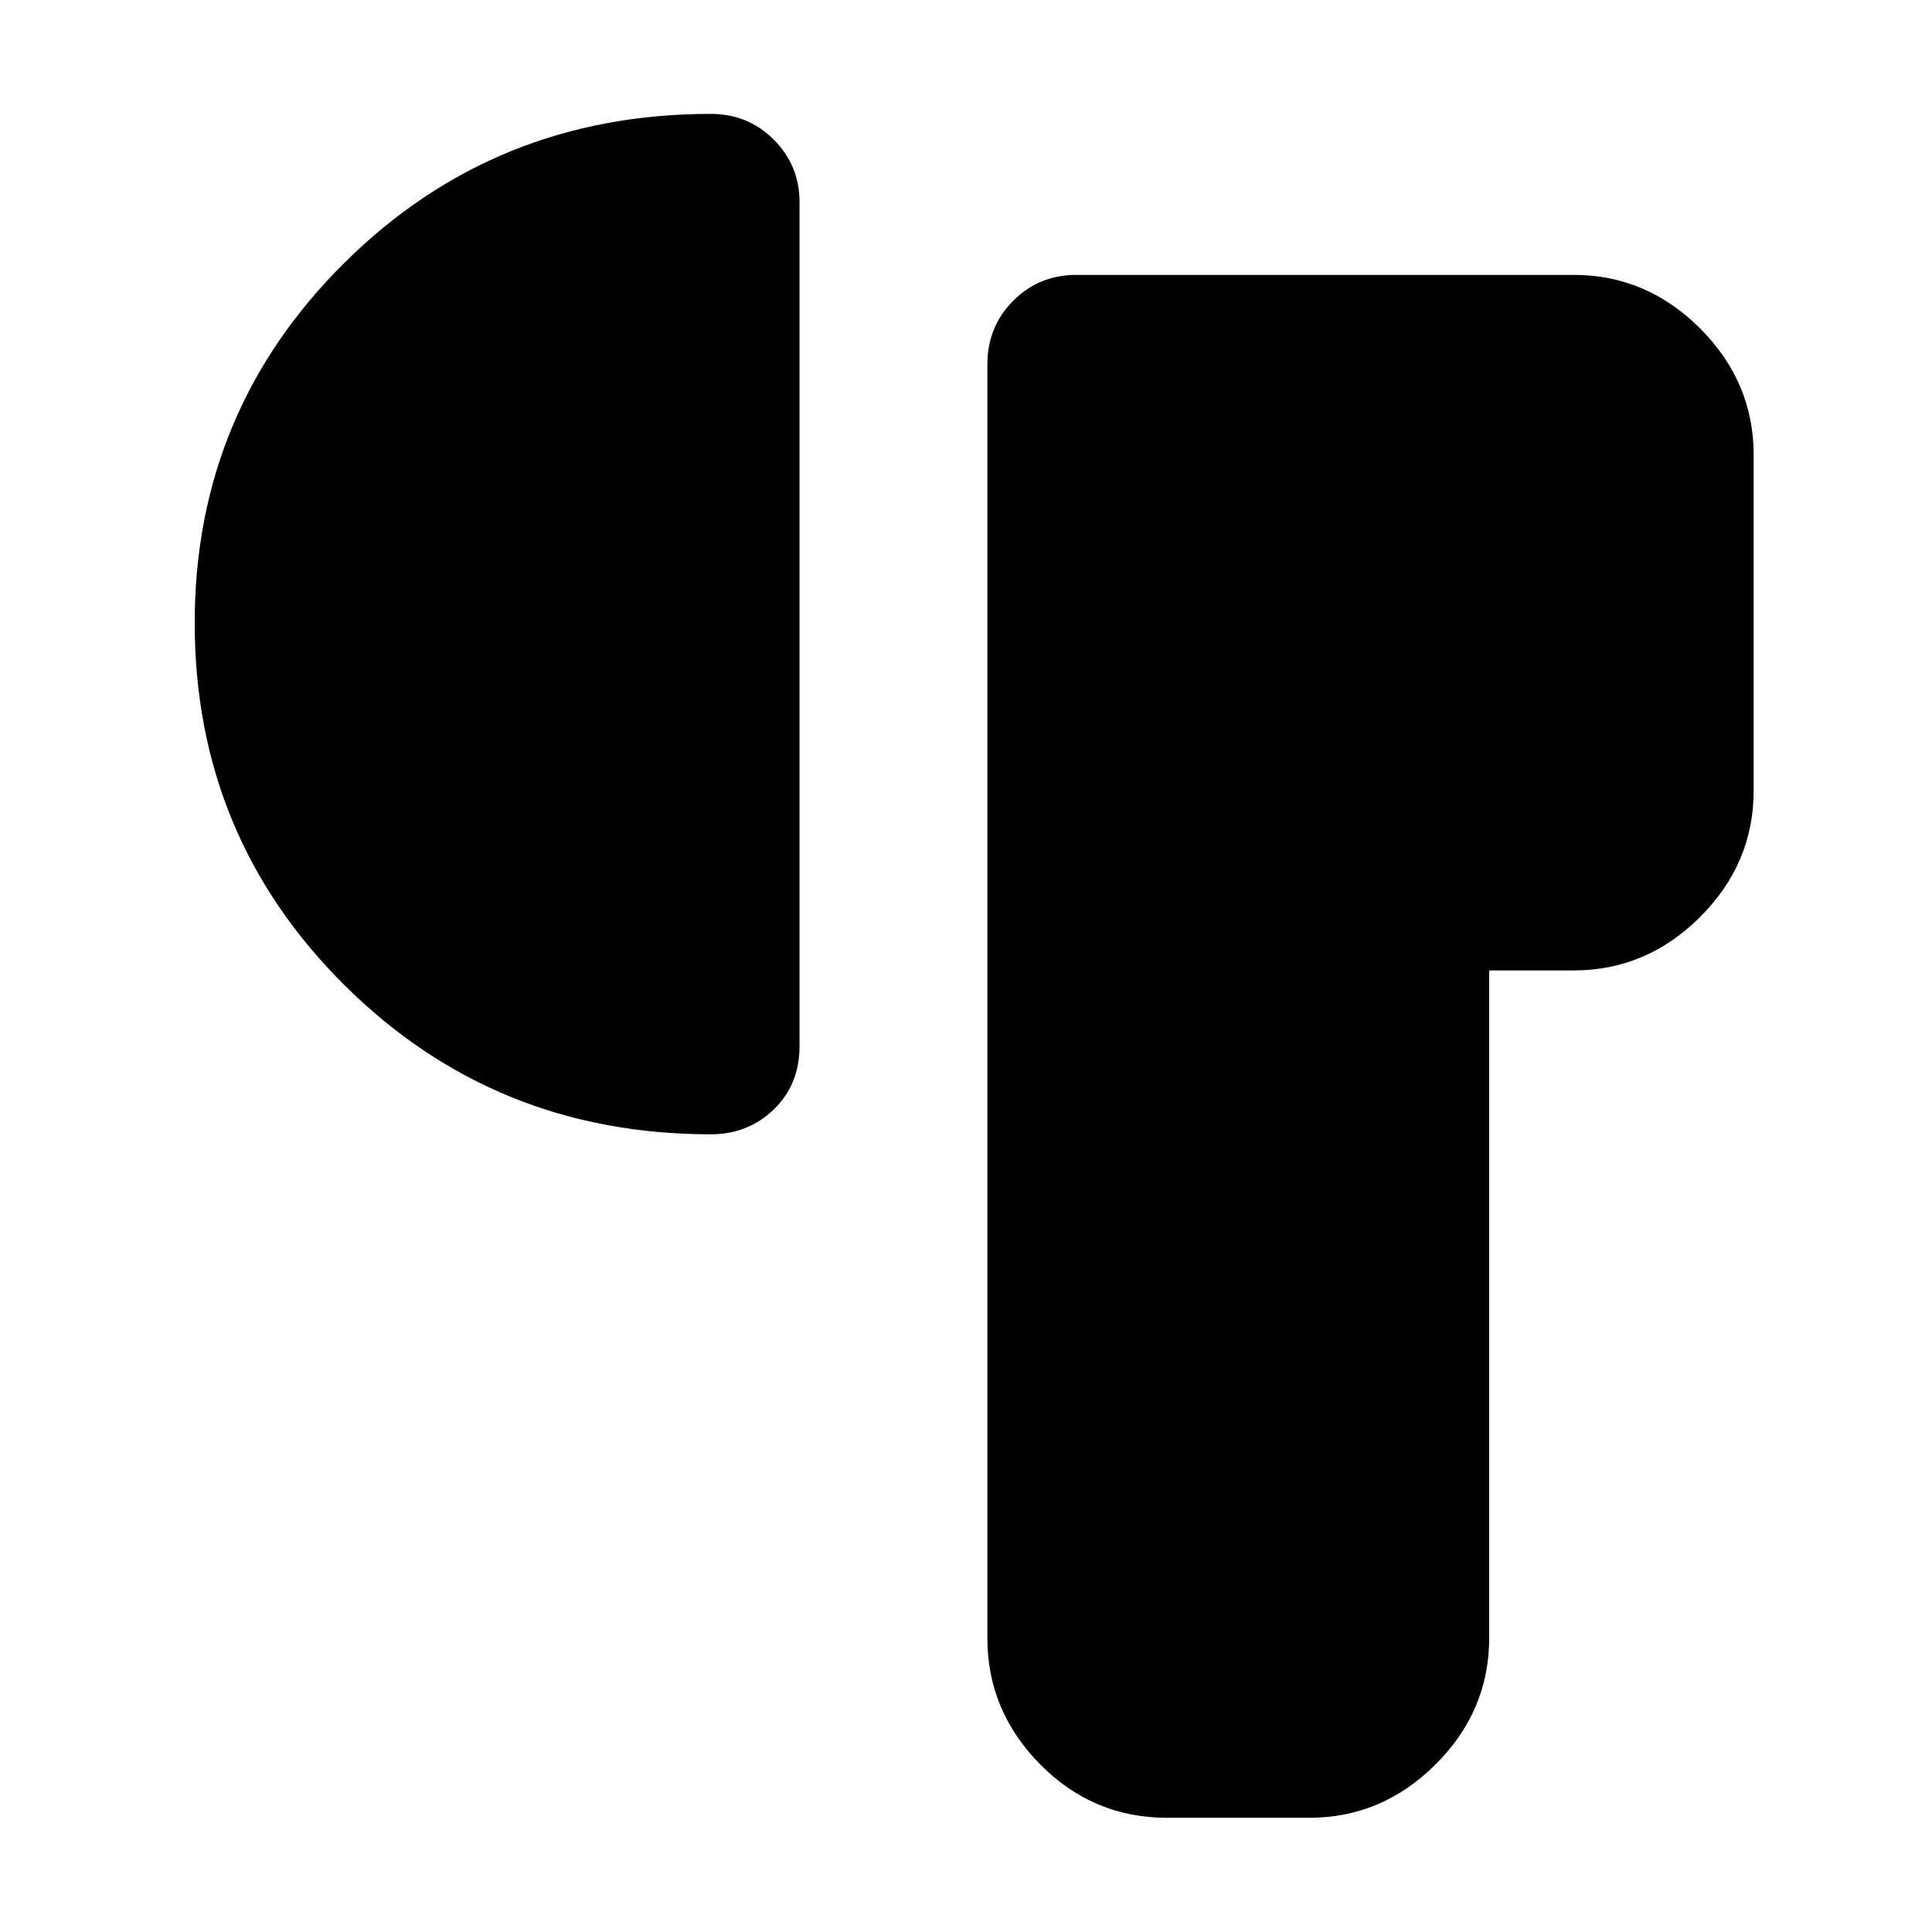 <svg xmlns="http://www.w3.org/2000/svg" height="40" viewBox="0 -960 960 960" width="40"><path d="M490.62-146.01v-632.94q0-18.67 12.8-31.56 12.8-12.9 31.49-12.9h247.05q36.2 0 62.81 26.61t26.61 62.81v166.93q0 36.14-26.61 62.7-26.61 26.56-62.81 26.56h-41.99v331.79q0 36.14-26.61 62.7-26.6 26.56-62.81 26.56h-70.67q-36.81 0-63.04-26.56-26.22-26.56-26.22-62.7ZM96.75-650.46q0-105.27 74.55-179.11 74.54-73.84 181.86-73.84 18.53 0 31.33 12.8 12.79 12.8 12.79 31.09v419.43q0 18.97-12.79 31.35-12.8 12.37-31.33 12.37-107.32 0-181.86-73.98-74.55-73.99-74.55-180.11Z"/></svg>